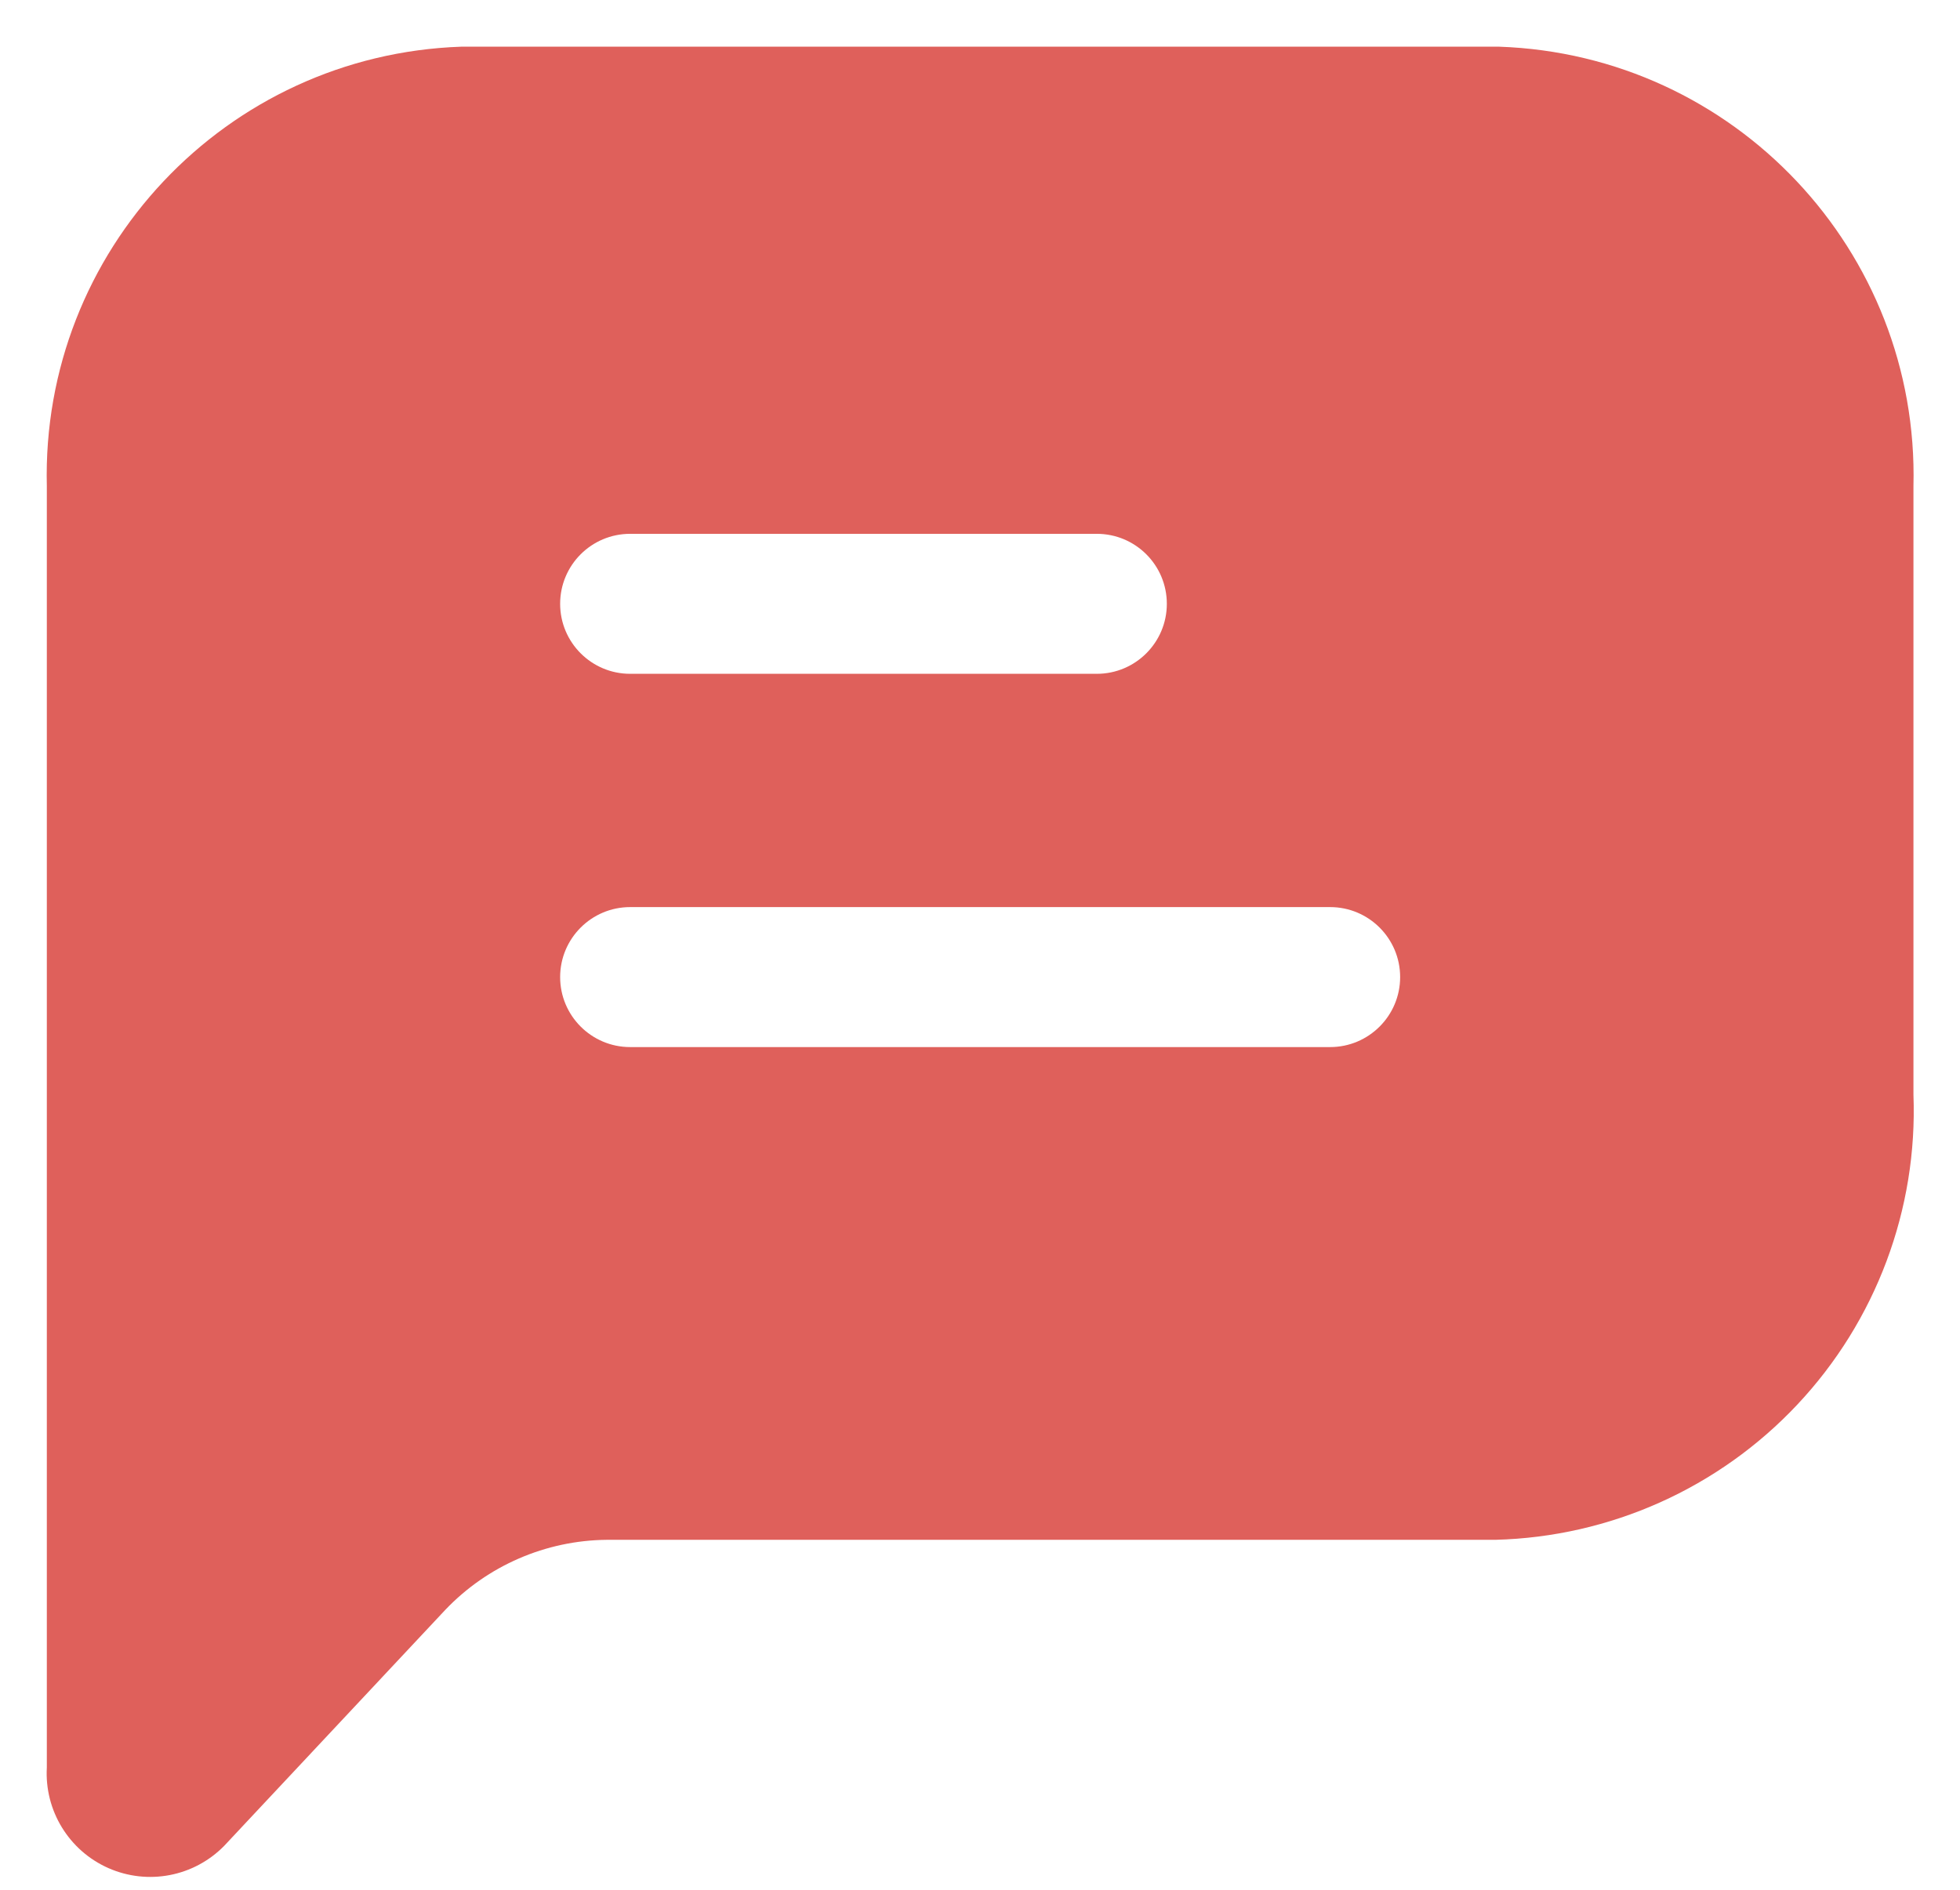 <svg width="28" height="27" viewBox="0 0 28 27" fill="none" xmlns="http://www.w3.org/2000/svg">
<path fill-rule="evenodd" clip-rule="evenodd" d="M21.416 0.667H6.589C3.227 0.783 0.586 3.584 0.669 6.947V25.253C0.634 25.868 0.985 26.441 1.548 26.69C2.112 26.939 2.77 26.813 3.202 26.373L6.362 23C6.964 22.369 7.796 22.008 8.669 22H21.362C23.001 21.958 24.555 21.262 25.677 20.067C26.799 18.873 27.397 17.278 27.335 15.64V6.947C27.418 3.584 24.777 0.783 21.416 0.667ZM9.002 7.627H15.669C16.221 7.627 16.669 8.074 16.669 8.627C16.669 9.179 16.221 9.627 15.669 9.627H9.002C8.45 9.627 8.002 9.179 8.002 8.627C8.002 8.074 8.45 7.627 9.002 7.627ZM9.002 14.96H19.002C19.554 14.96 20.002 14.512 20.002 13.96C20.002 13.408 19.554 12.96 19.002 12.96H9.002C8.45 12.96 8.002 13.408 8.002 13.96C8.002 14.512 8.45 14.96 9.002 14.96Z" fill="#DF605B"/>
</svg>
